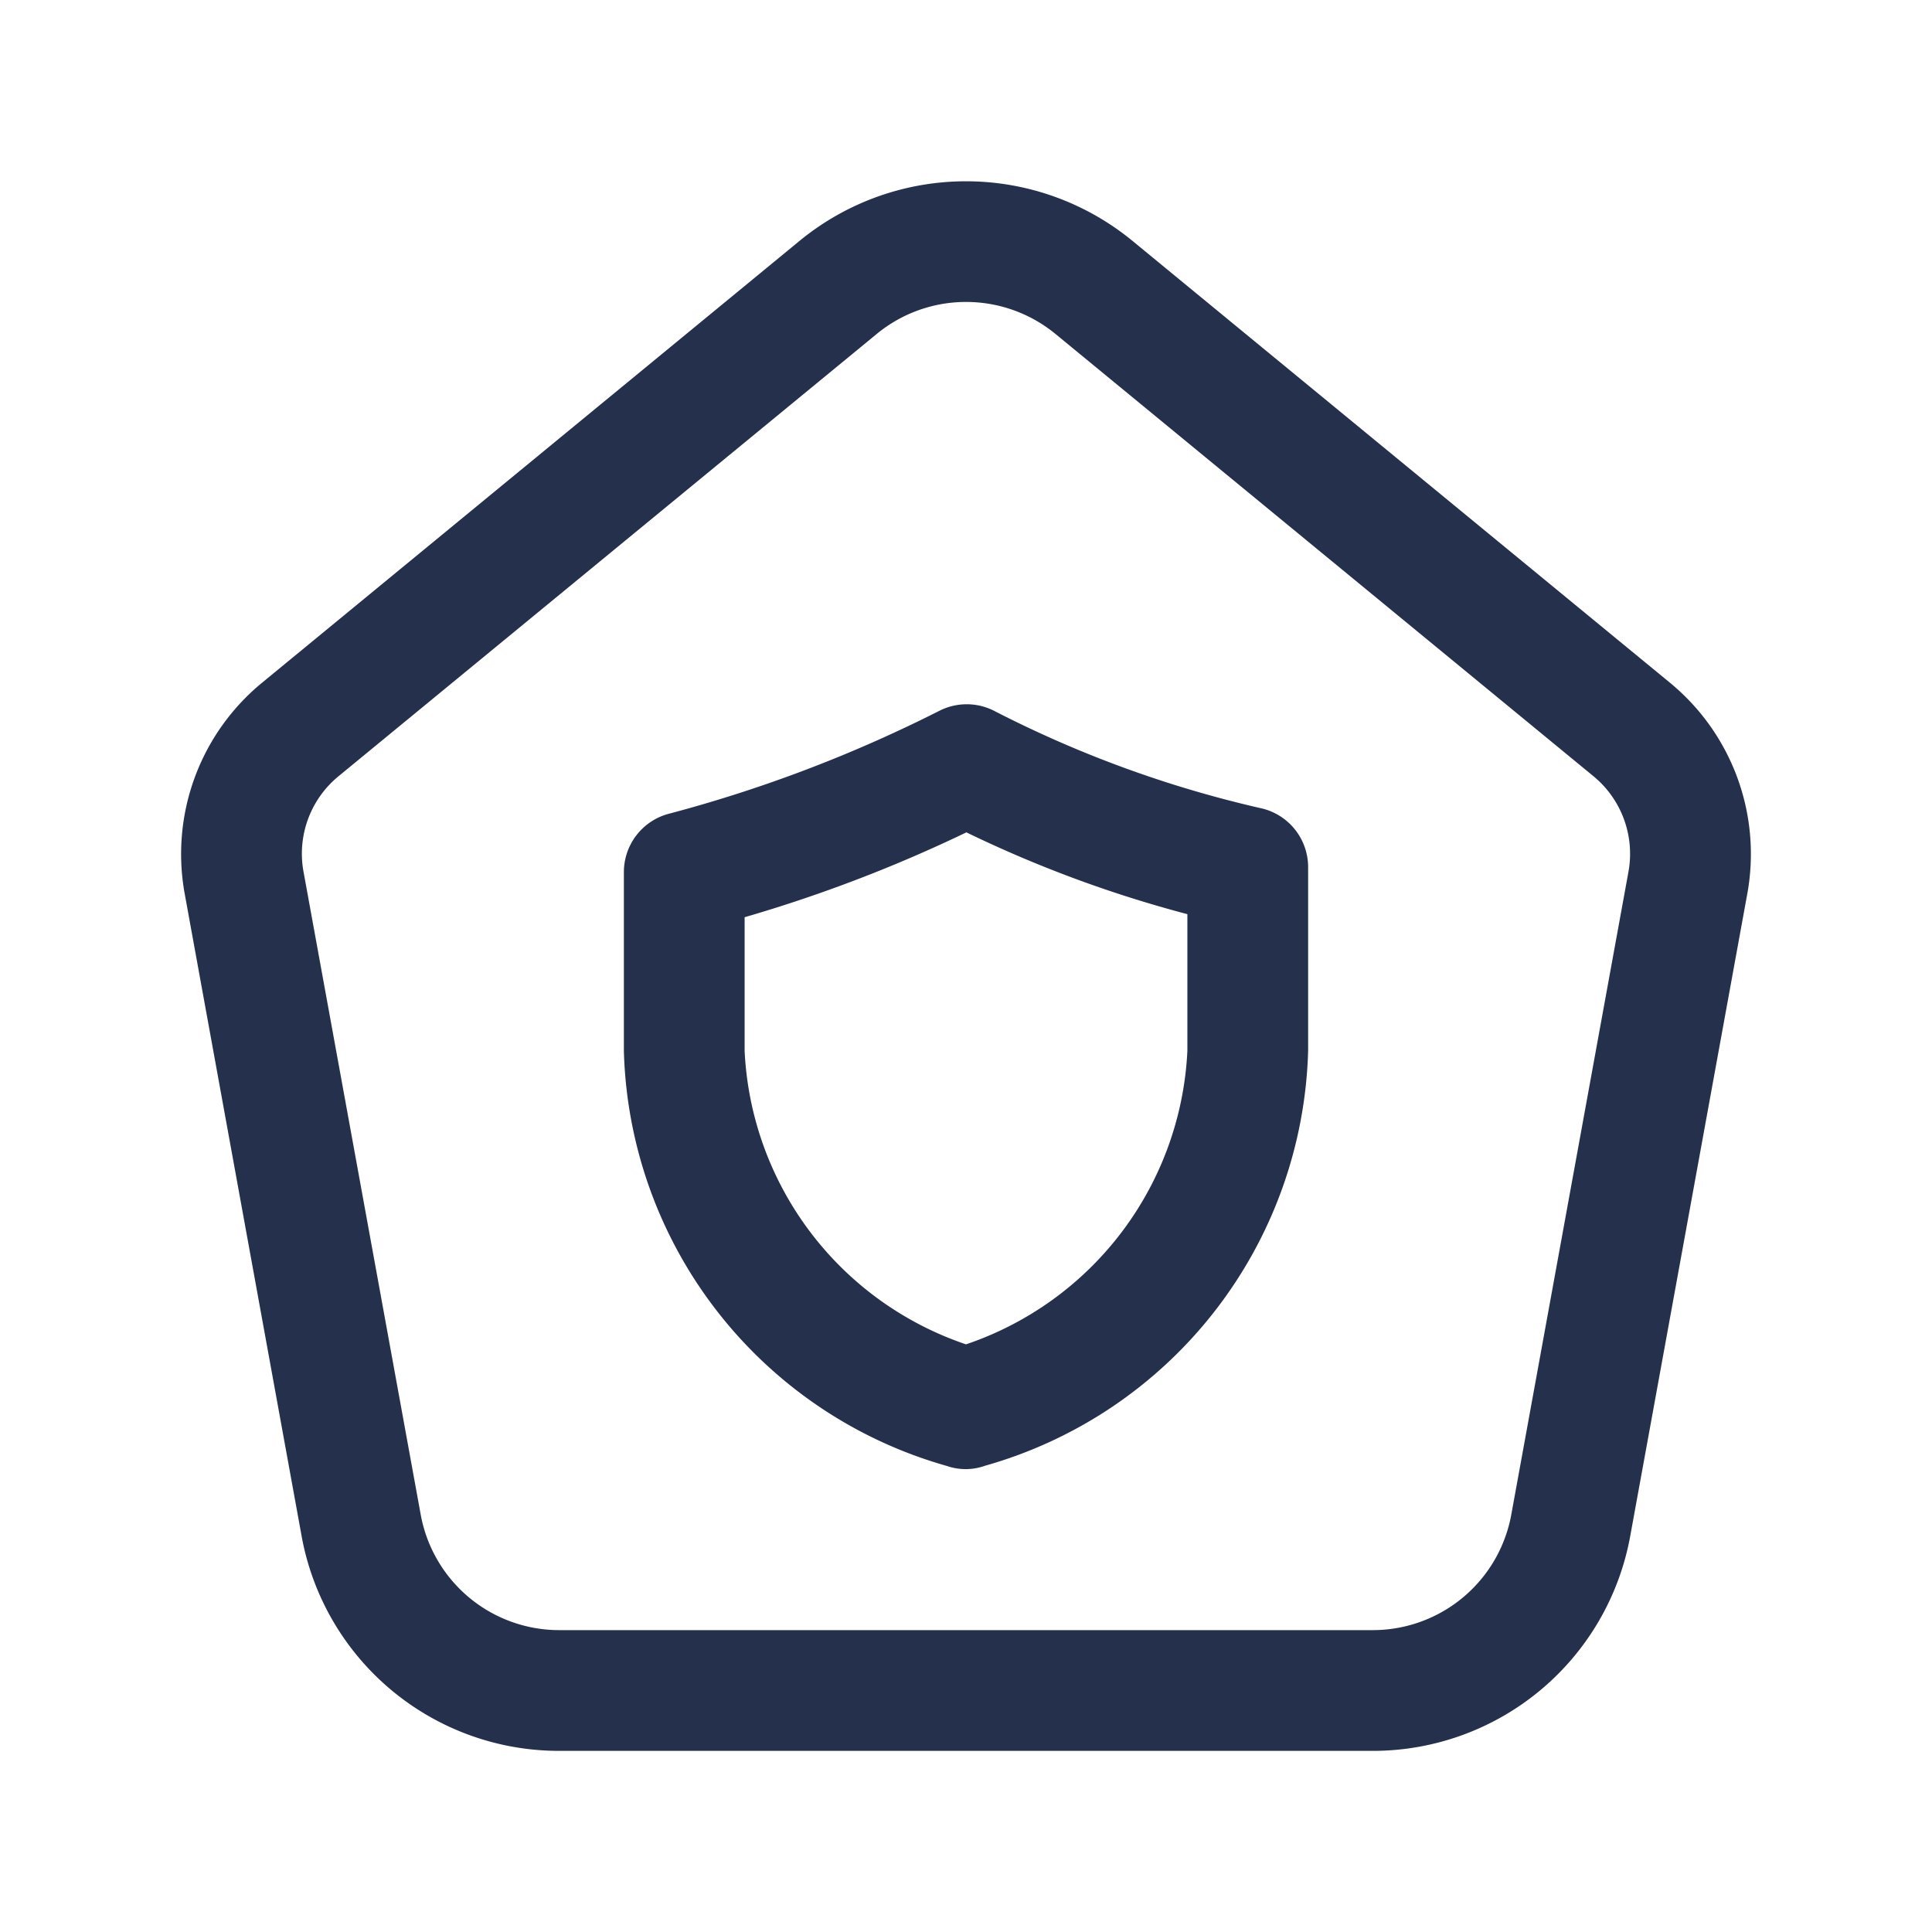 <svg id="Layer" xmlns="http://www.w3.org/2000/svg" viewBox="0 0 24 24"><defs><style>.cls-1{fill:#25314c;}</style></defs><path id="home-dash-shield" class="cls-1" d="M17.053,21.75H6.947a3.25,3.25,0,0,1-3.2-2.667L2.294,11.1a2.754,2.754,0,0,1,.959-2.617L9.935,2.99a3.258,3.258,0,0,1,4.13,0l6.682,5.493a2.754,2.754,0,0,1,.959,2.617l-1.455,7.983A3.25,3.25,0,0,1,17.053,21.75ZM12,3.751a1.744,1.744,0,0,0-1.112.4L4.206,9.642a1.244,1.244,0,0,0-.435,1.19l1.455,7.982A1.749,1.749,0,0,0,6.947,20.25H17.053a1.749,1.749,0,0,0,1.721-1.436l1.455-7.983a1.248,1.248,0,0,0-.435-1.189L13.112,4.149A1.748,1.748,0,0,0,12,3.751Zm7.513,15.2h0ZM12,18.25a.733.733,0,0,1-.24-.04,5.514,5.514,0,0,1-4.01-5.154V10.833a.75.75,0,0,1,.543-.72A17.167,17.167,0,0,0,11.669,8.83a.751.751,0,0,1,.68,0,14.091,14.091,0,0,0,3.336,1.215.75.75,0,0,1,.565.727v2.281a5.514,5.514,0,0,1-4.01,5.154A.733.733,0,0,1,12,18.25ZM9.25,11.394v1.662A4.053,4.053,0,0,0,12,16.7a4.053,4.053,0,0,0,2.75-3.644v-1.7a15.084,15.084,0,0,1-2.745-1.016A17.847,17.847,0,0,1,9.25,11.394Z"/></svg>